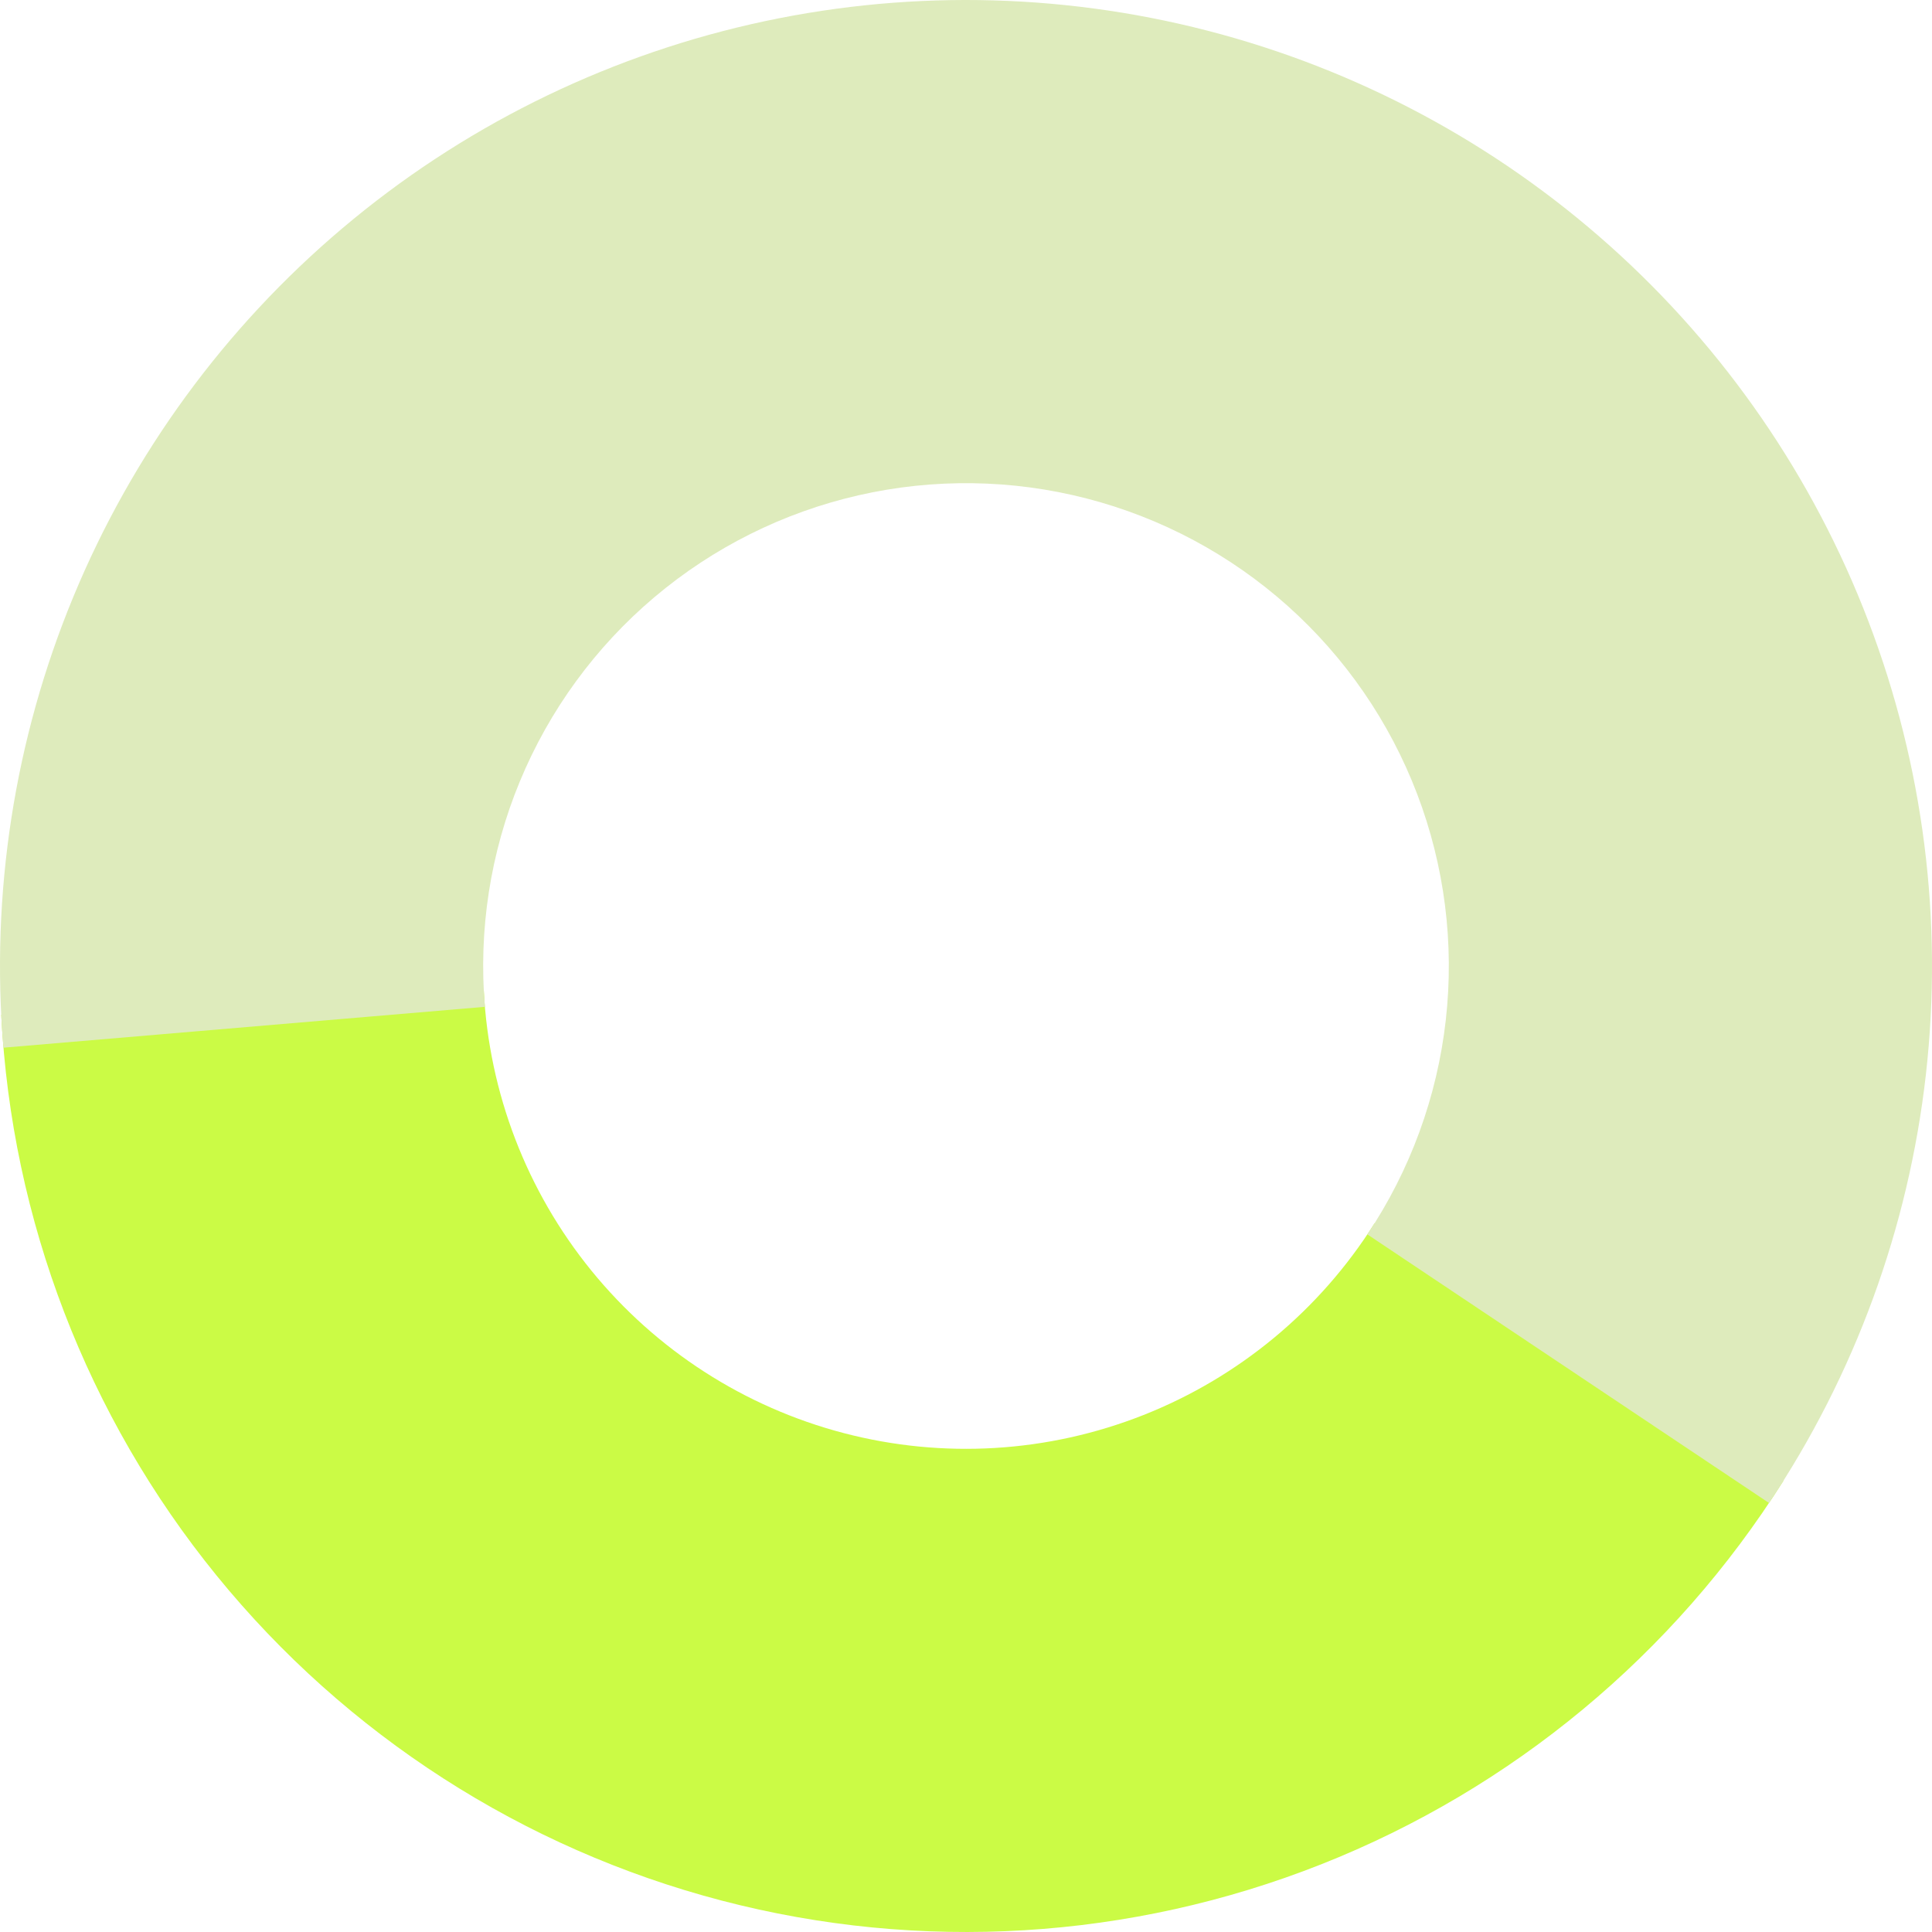 <svg width="300" height="300" viewBox="0 0 300 300" fill="none" xmlns="http://www.w3.org/2000/svg">
<path d="M276.92 229.946C259.93 256.918 234.79 277.776 205.145 289.495C175.501 301.215 142.894 303.185 112.053 295.121C81.213 287.057 53.744 269.377 33.63 244.647C13.517 219.917 1.804 189.422 0.192 157.586L75.122 153.792C75.928 169.704 81.782 184.946 91.835 197.307C101.889 209.668 115.619 218.504 131.033 222.535C146.448 226.566 162.746 225.581 177.563 219.723C192.38 213.866 204.946 203.44 213.438 189.959L276.92 229.946Z" fill="#CBFB45"/>
<path d="M0.537 162.683C-1.489 138.807 2.234 114.793 11.395 92.652C20.556 70.511 34.888 50.887 53.191 35.422C71.494 19.958 93.236 9.103 116.595 3.767C139.955 -1.569 164.253 -1.232 187.456 4.752C210.658 10.735 232.09 22.19 249.956 38.157C267.822 54.124 281.603 74.139 290.145 96.527C298.687 118.914 301.741 143.022 299.053 166.832C296.364 190.642 288.01 213.461 274.691 233.38L212.324 191.675C218.981 181.72 223.156 170.314 224.5 158.413C225.844 146.512 224.318 134.462 220.048 123.273C215.778 112.083 208.89 102.079 199.96 94.098C191.031 86.117 180.319 80.392 168.721 77.401C157.124 74.411 144.979 74.242 133.304 76.909C121.628 79.576 110.761 85.001 101.613 92.731C92.464 100.461 85.301 110.269 80.722 121.336C76.143 132.403 74.282 144.405 75.295 156.339L0.537 162.683Z" fill="#DEEBBC"/>
</svg>
